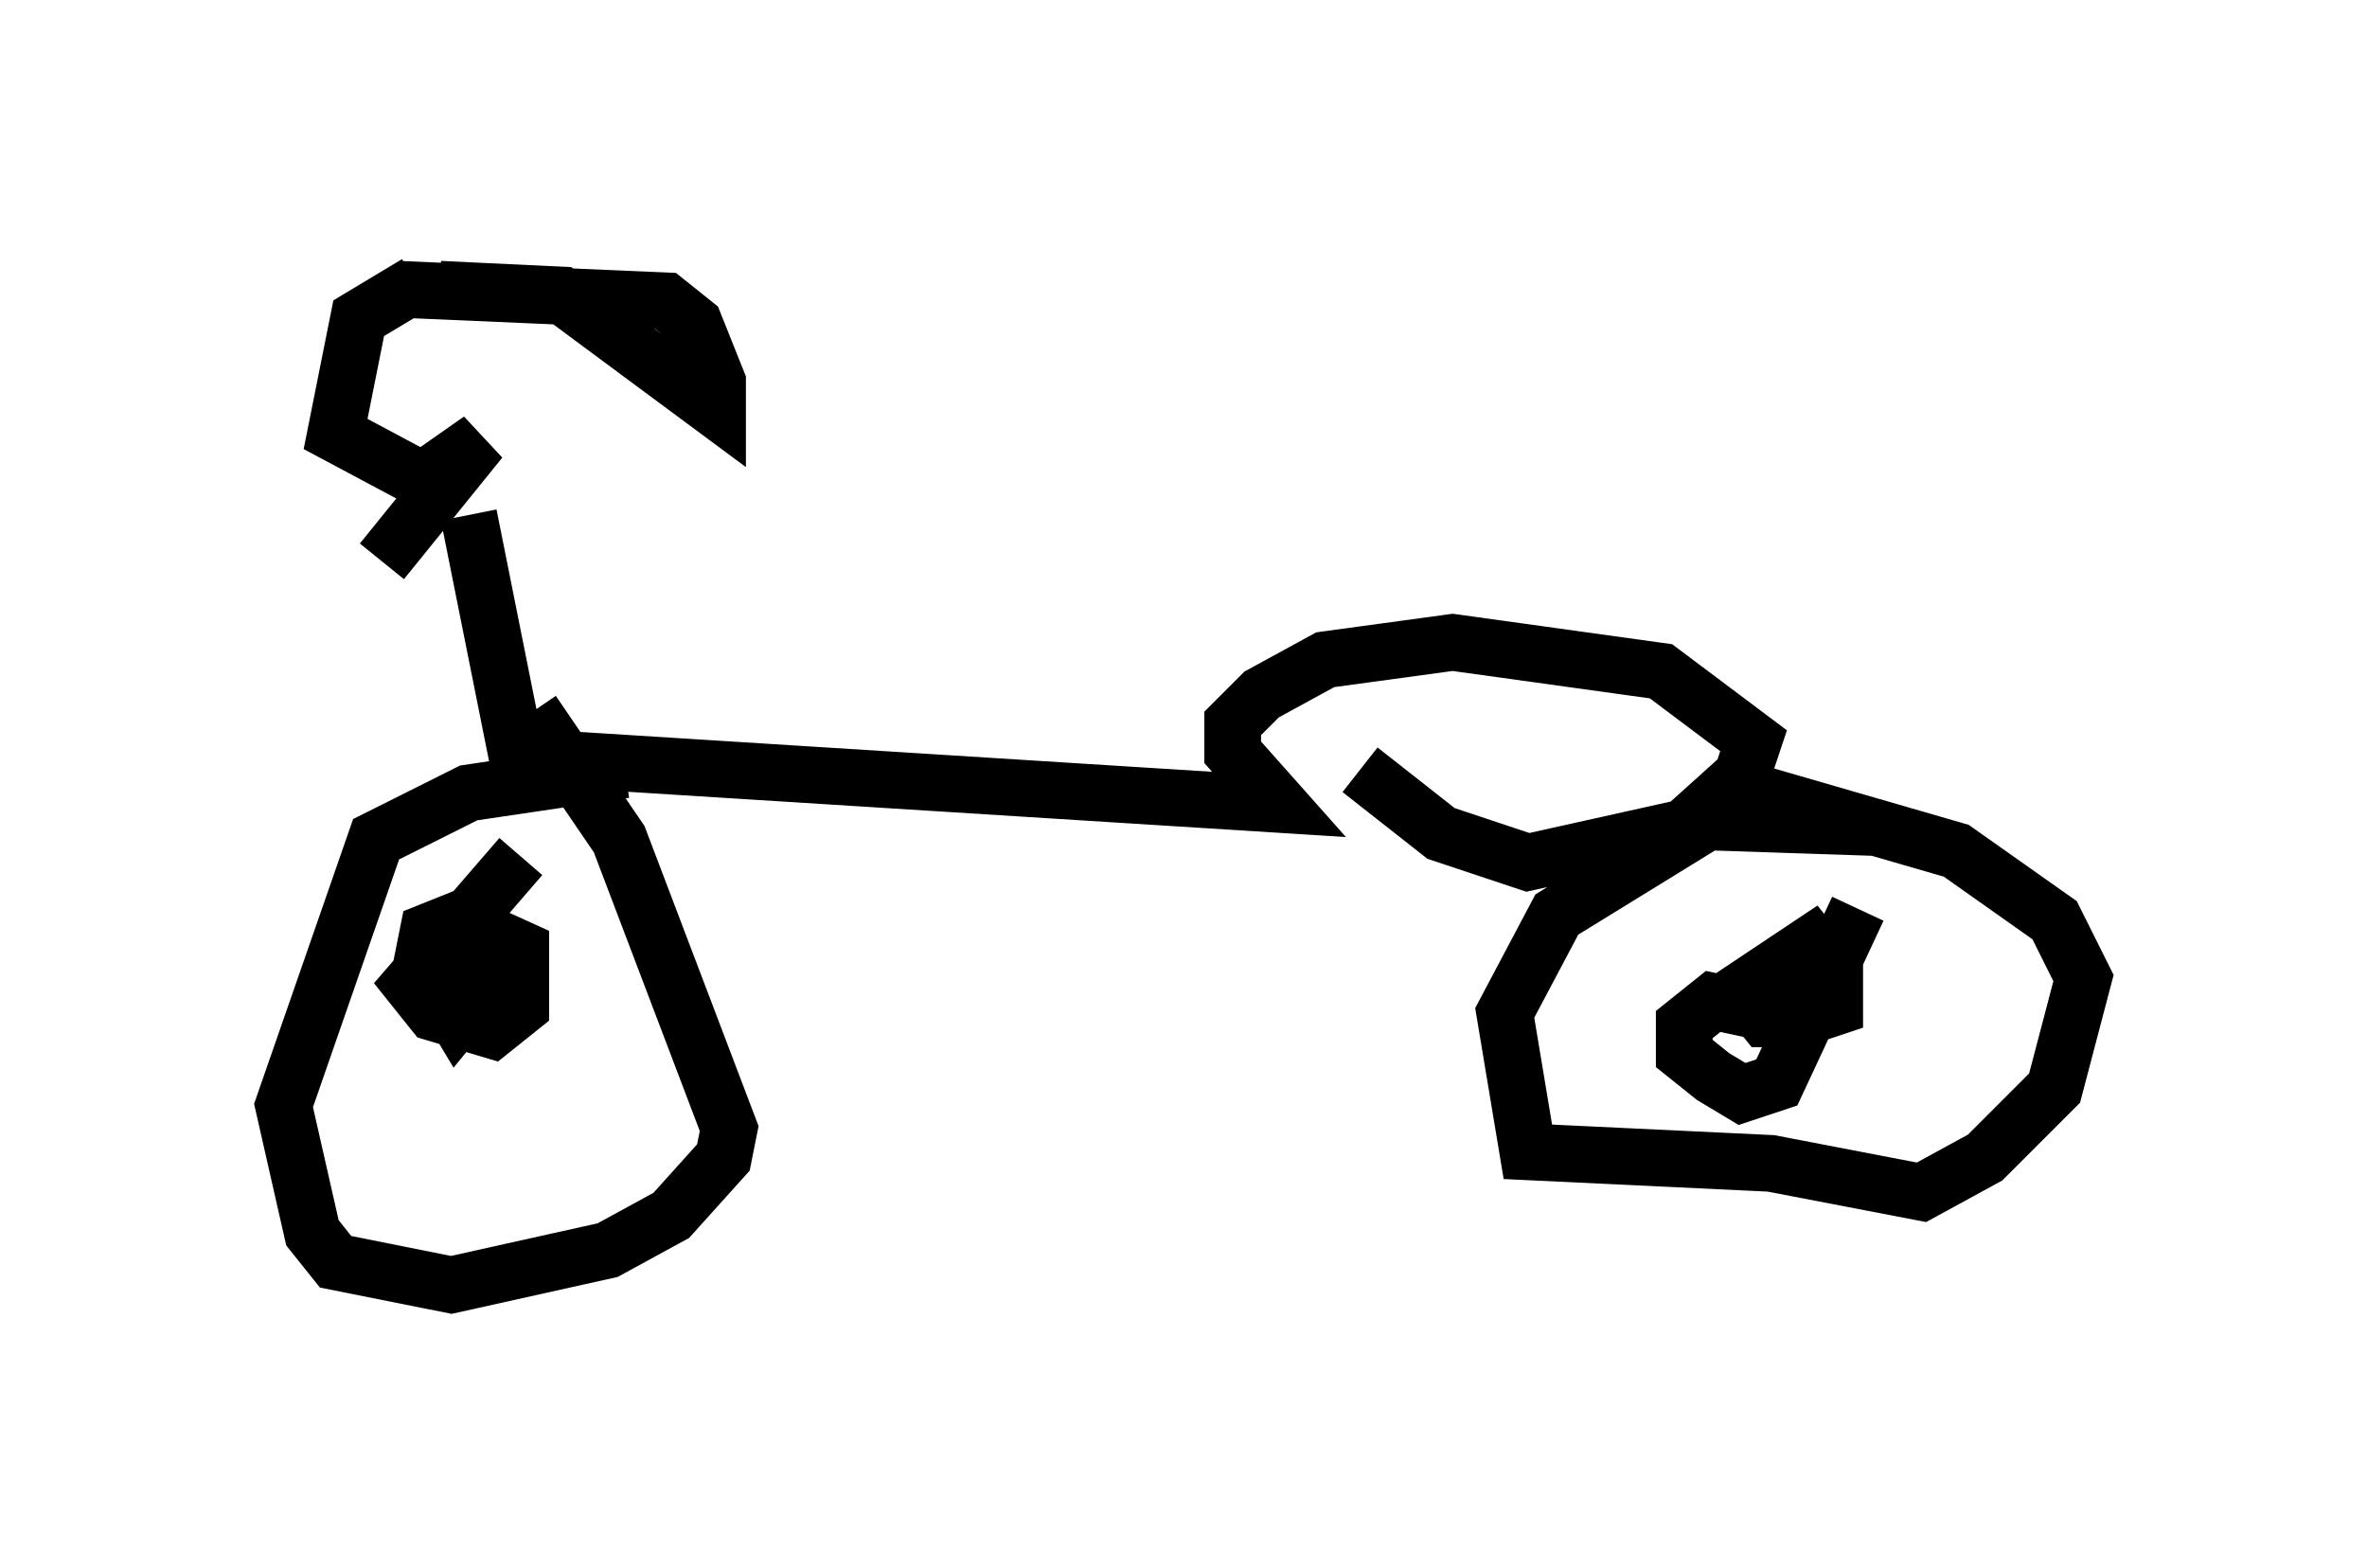 <?xml version="1.0" encoding="utf-8" ?>
<svg baseProfile="full" height="27.661" version="1.1" width="41.748" xmlns="http://www.w3.org/2000/svg" xmlns:ev="http://www.w3.org/2001/xml-events" xmlns:xlink="http://www.w3.org/1999/xlink"><defs /><rect fill="white" height="27.661" width="41.748" x="0" y="0" /><path d="M8.063, 8.675 m-1.021, -3.573 l4.696, 0.204 0.51, 0.408 l0.408, 1.021 0.0, 0.51 l-2.756, -2.042 -2.144, -0.102 m-0.408, -0.102 l-1.021, 0.613 -0.408, 2.042 l1.531, 0.817 1.021, -0.715 l-1.735, 2.144 m1.531, -0.817 l0.817, 4.083 0.51, 0.204 l12.965, 0.817 -0.817, -0.919 l0.0, -0.51 0.51, -0.51 l1.123, -0.613 2.246, -0.306 l3.675, 0.51 1.633, 1.225 l-0.204, 0.613 -1.021, 0.919 l-2.756, 0.613 -1.531, -0.51 l-1.429, -1.123 m-12.965, 0.0 l-2.756, 0.408 -1.633, 0.817 l-1.633, 4.696 0.51, 2.246 l0.408, 0.51 2.042, 0.408 l2.756, -0.613 1.123, -0.613 l0.919, -1.021 0.102, -0.51 l-1.94, -5.104 -1.531, -2.246 m-0.204, 2.552 l-1.94, 2.246 0.408, 0.51 l1.021, 0.306 0.51, -0.408 l0.0, -1.021 -1.123, -0.51 l-0.51, 0.204 -0.102, 0.51 l0.613, 1.021 0.919, -1.123 m21.642, -2.96 l3.879, 1.123 1.735, 1.225 l0.51, 1.021 -0.51, 1.94 l-1.225, 1.225 -1.123, 0.613 l-2.654, -0.51 -4.288, -0.204 l-0.408, -2.45 0.919, -1.735 l2.654, -1.633 3.063, 0.102 m-0.408, 1.429 l-1.429, 3.063 -0.613, 0.204 l-0.51, -0.306 -0.51, -0.408 l0.0, -0.51 0.51, -0.408 l1.429, 0.306 -0.51, 0.0 l-0.408, -0.51 1.225, -0.817 l0.408, 0.51 0.0, 0.613 l-0.306, 0.102 " fill="none" stroke="black" stroke-width="1" /></svg>